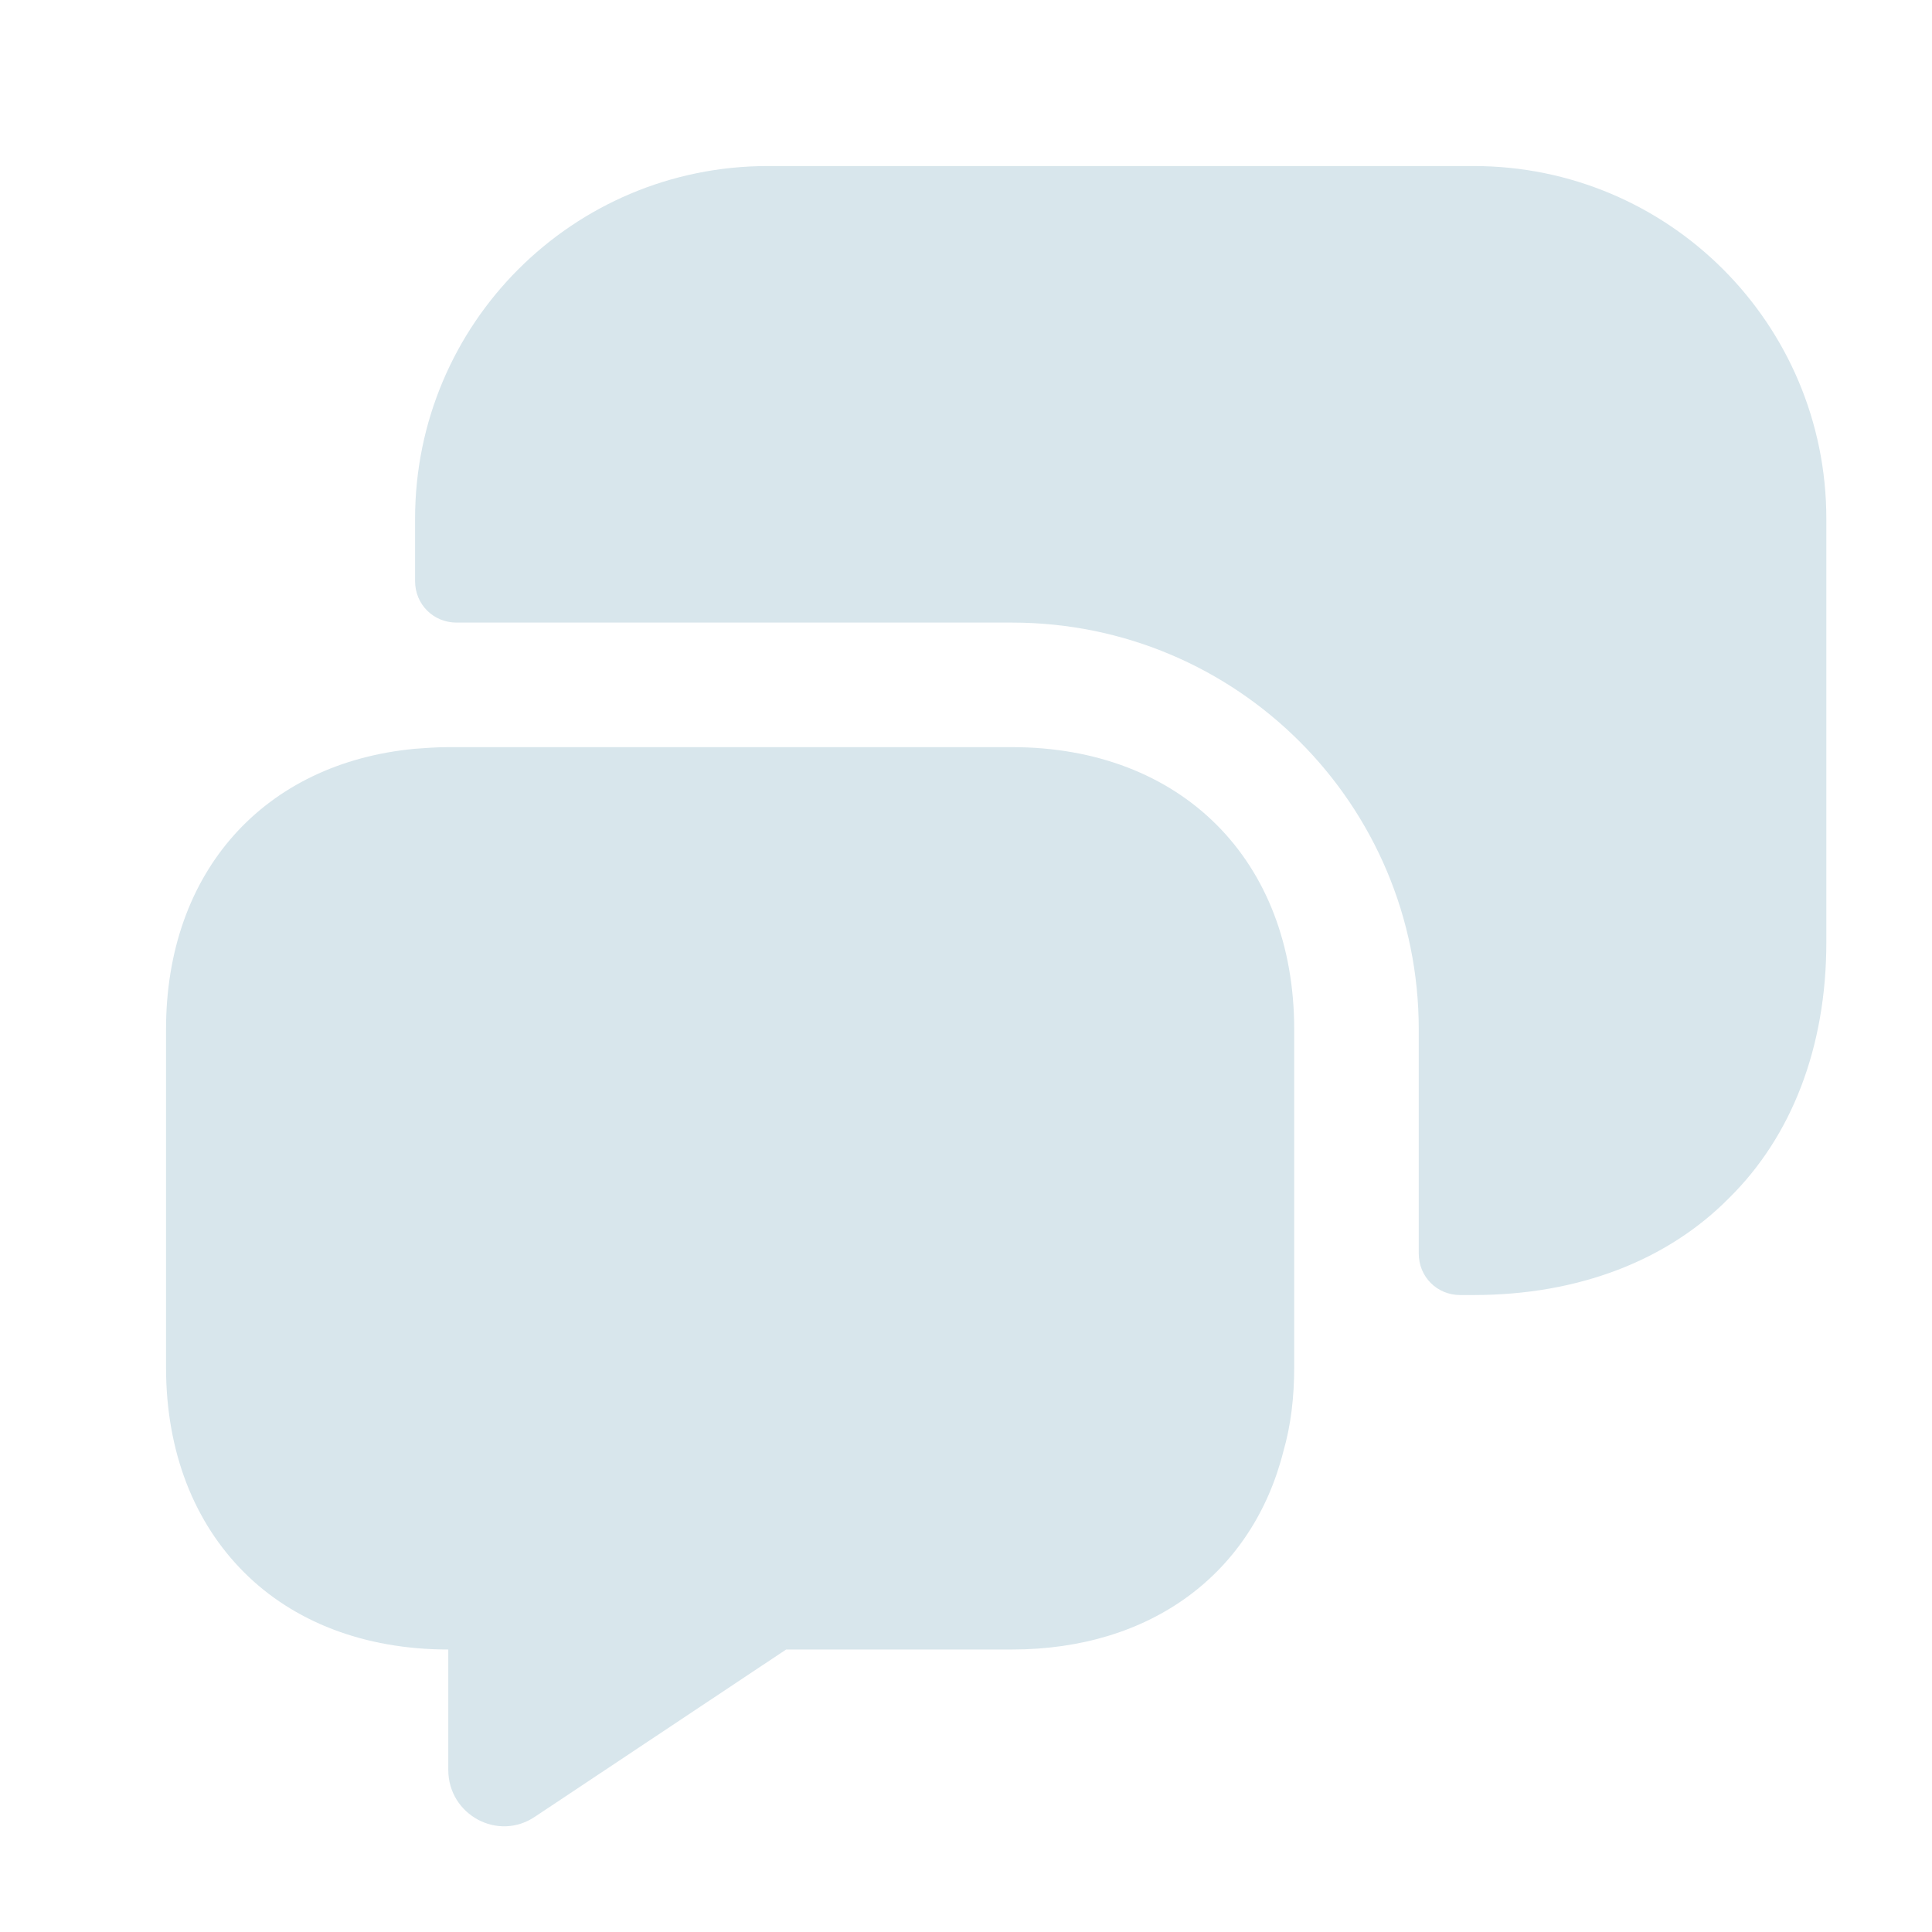 <svg width="32" height="32" viewBox="0 0 32 32" fill="none" xmlns="http://www.w3.org/2000/svg">
<path d="M21.436 17.05V22.646C21.436 23.141 21.381 23.609 21.258 24.035C20.749 26.056 19.071 27.321 16.761 27.321H13.021L8.869 30.085C8.25 30.511 7.425 30.058 7.425 29.315V27.321C6.022 27.321 4.854 26.854 4.043 26.043C3.217 25.218 2.75 24.049 2.75 22.646V17.05C2.75 14.438 4.372 12.636 6.875 12.402C7.054 12.389 7.232 12.375 7.425 12.375H16.761C19.566 12.375 21.436 14.245 21.436 17.05Z" fill="#D8E6EC"/>
<path d="M24.406 21.45C26.152 21.45 27.624 20.872 28.641 19.841C29.672 18.824 30.25 17.352 30.25 15.606V8.594C30.25 5.362 27.637 2.75 24.406 2.75H12.719C9.488 2.75 6.875 5.362 6.875 8.594V9.625C6.875 10.01 7.178 10.312 7.562 10.312H16.761C20.488 10.312 23.499 13.324 23.499 17.05V20.762C23.499 21.148 23.801 21.45 24.186 21.45H24.406Z" fill="#D8E6EC"/>
</svg>
